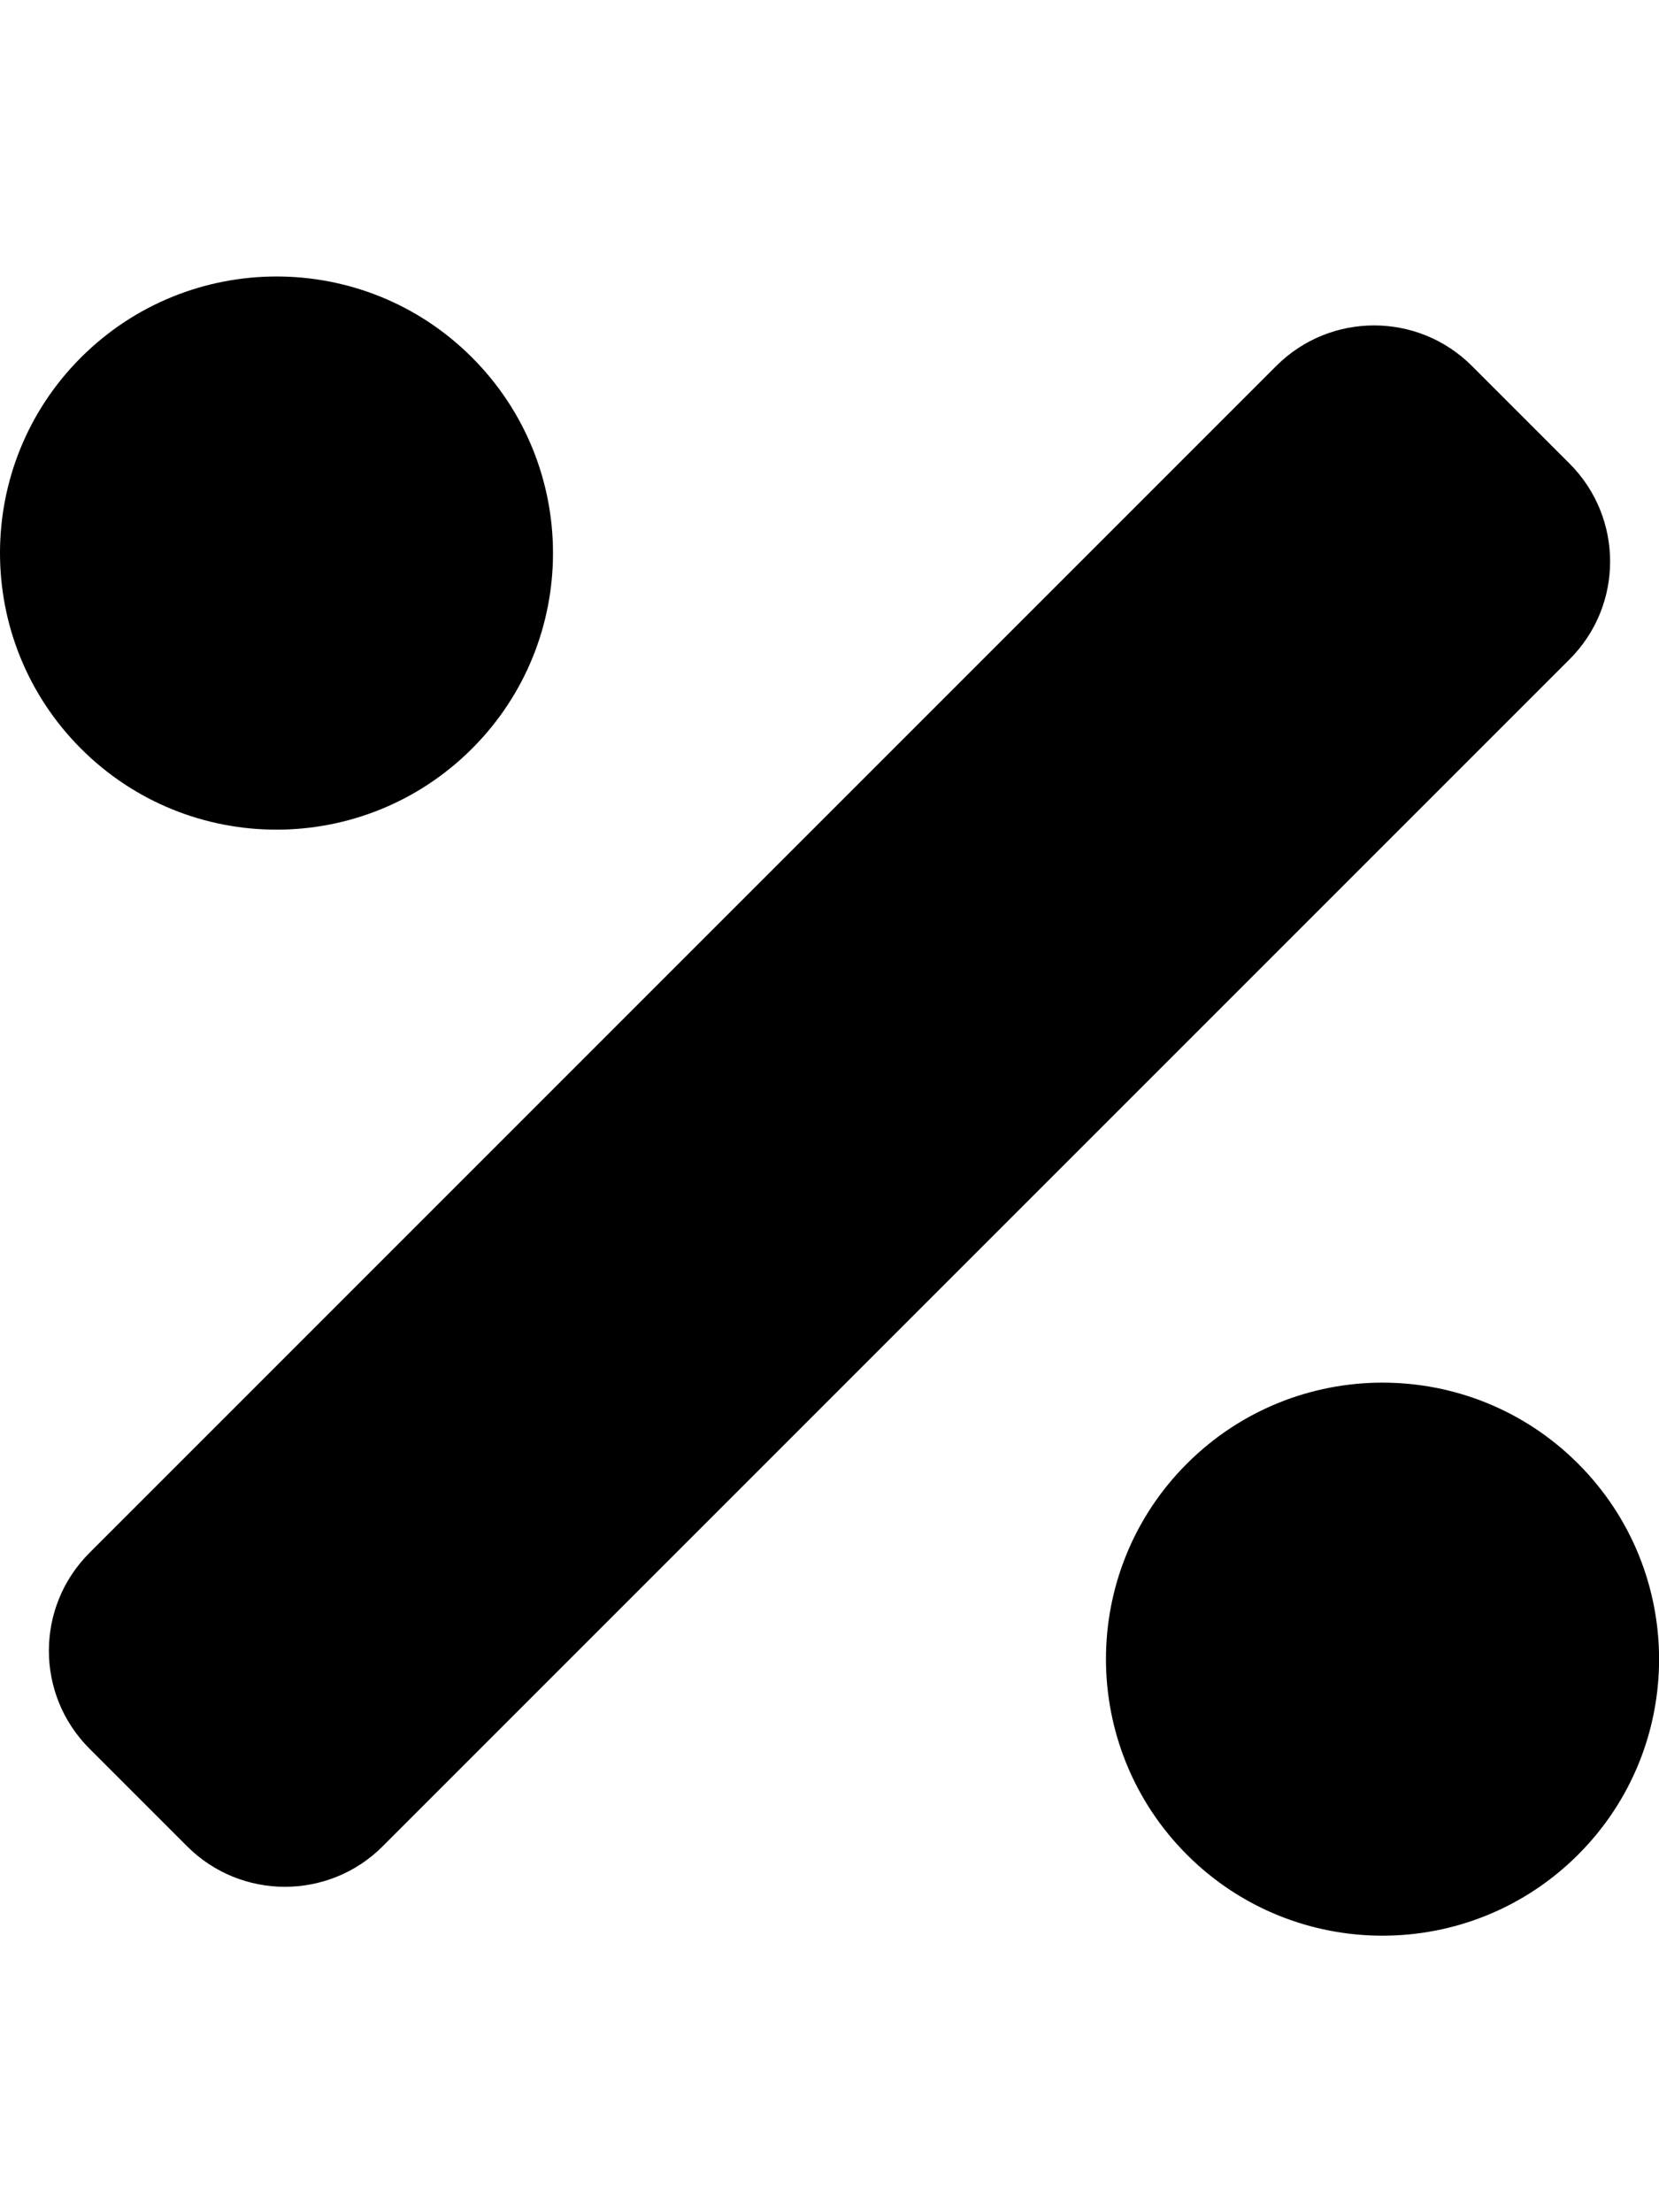 <!-- Generated by IcoMoon.io -->
<svg version="1.1" xmlns="http://www.w3.org/2000/svg" width="15" height="20" viewBox="0 0 15 20">
<title>percentage</title>
<path d="M4.268 6.768c0.976-0.976 0.976-2.559 0-3.536s-2.559-0.976-3.536 0c-0.976 0.976-0.976 2.559 0 3.536s2.559 0.977 3.536 0zM14.268 13.232c-0.976-0.976-2.559-0.976-3.536 0s-0.976 2.559 0 3.536c0.976 0.976 2.559 0.976 3.536 0s0.977-2.559 0-3.536zM14.192 4.192l-0.884-0.884c-0.488-0.488-1.28-0.488-1.768 0l-10.732 10.732c-0.488 0.488-0.488 1.28 0 1.768l0.884 0.884c0.488 0.488 1.28 0.488 1.768 0l10.732-10.732c0.488-0.488 0.488-1.279 0-1.768z"></path>
</svg>
